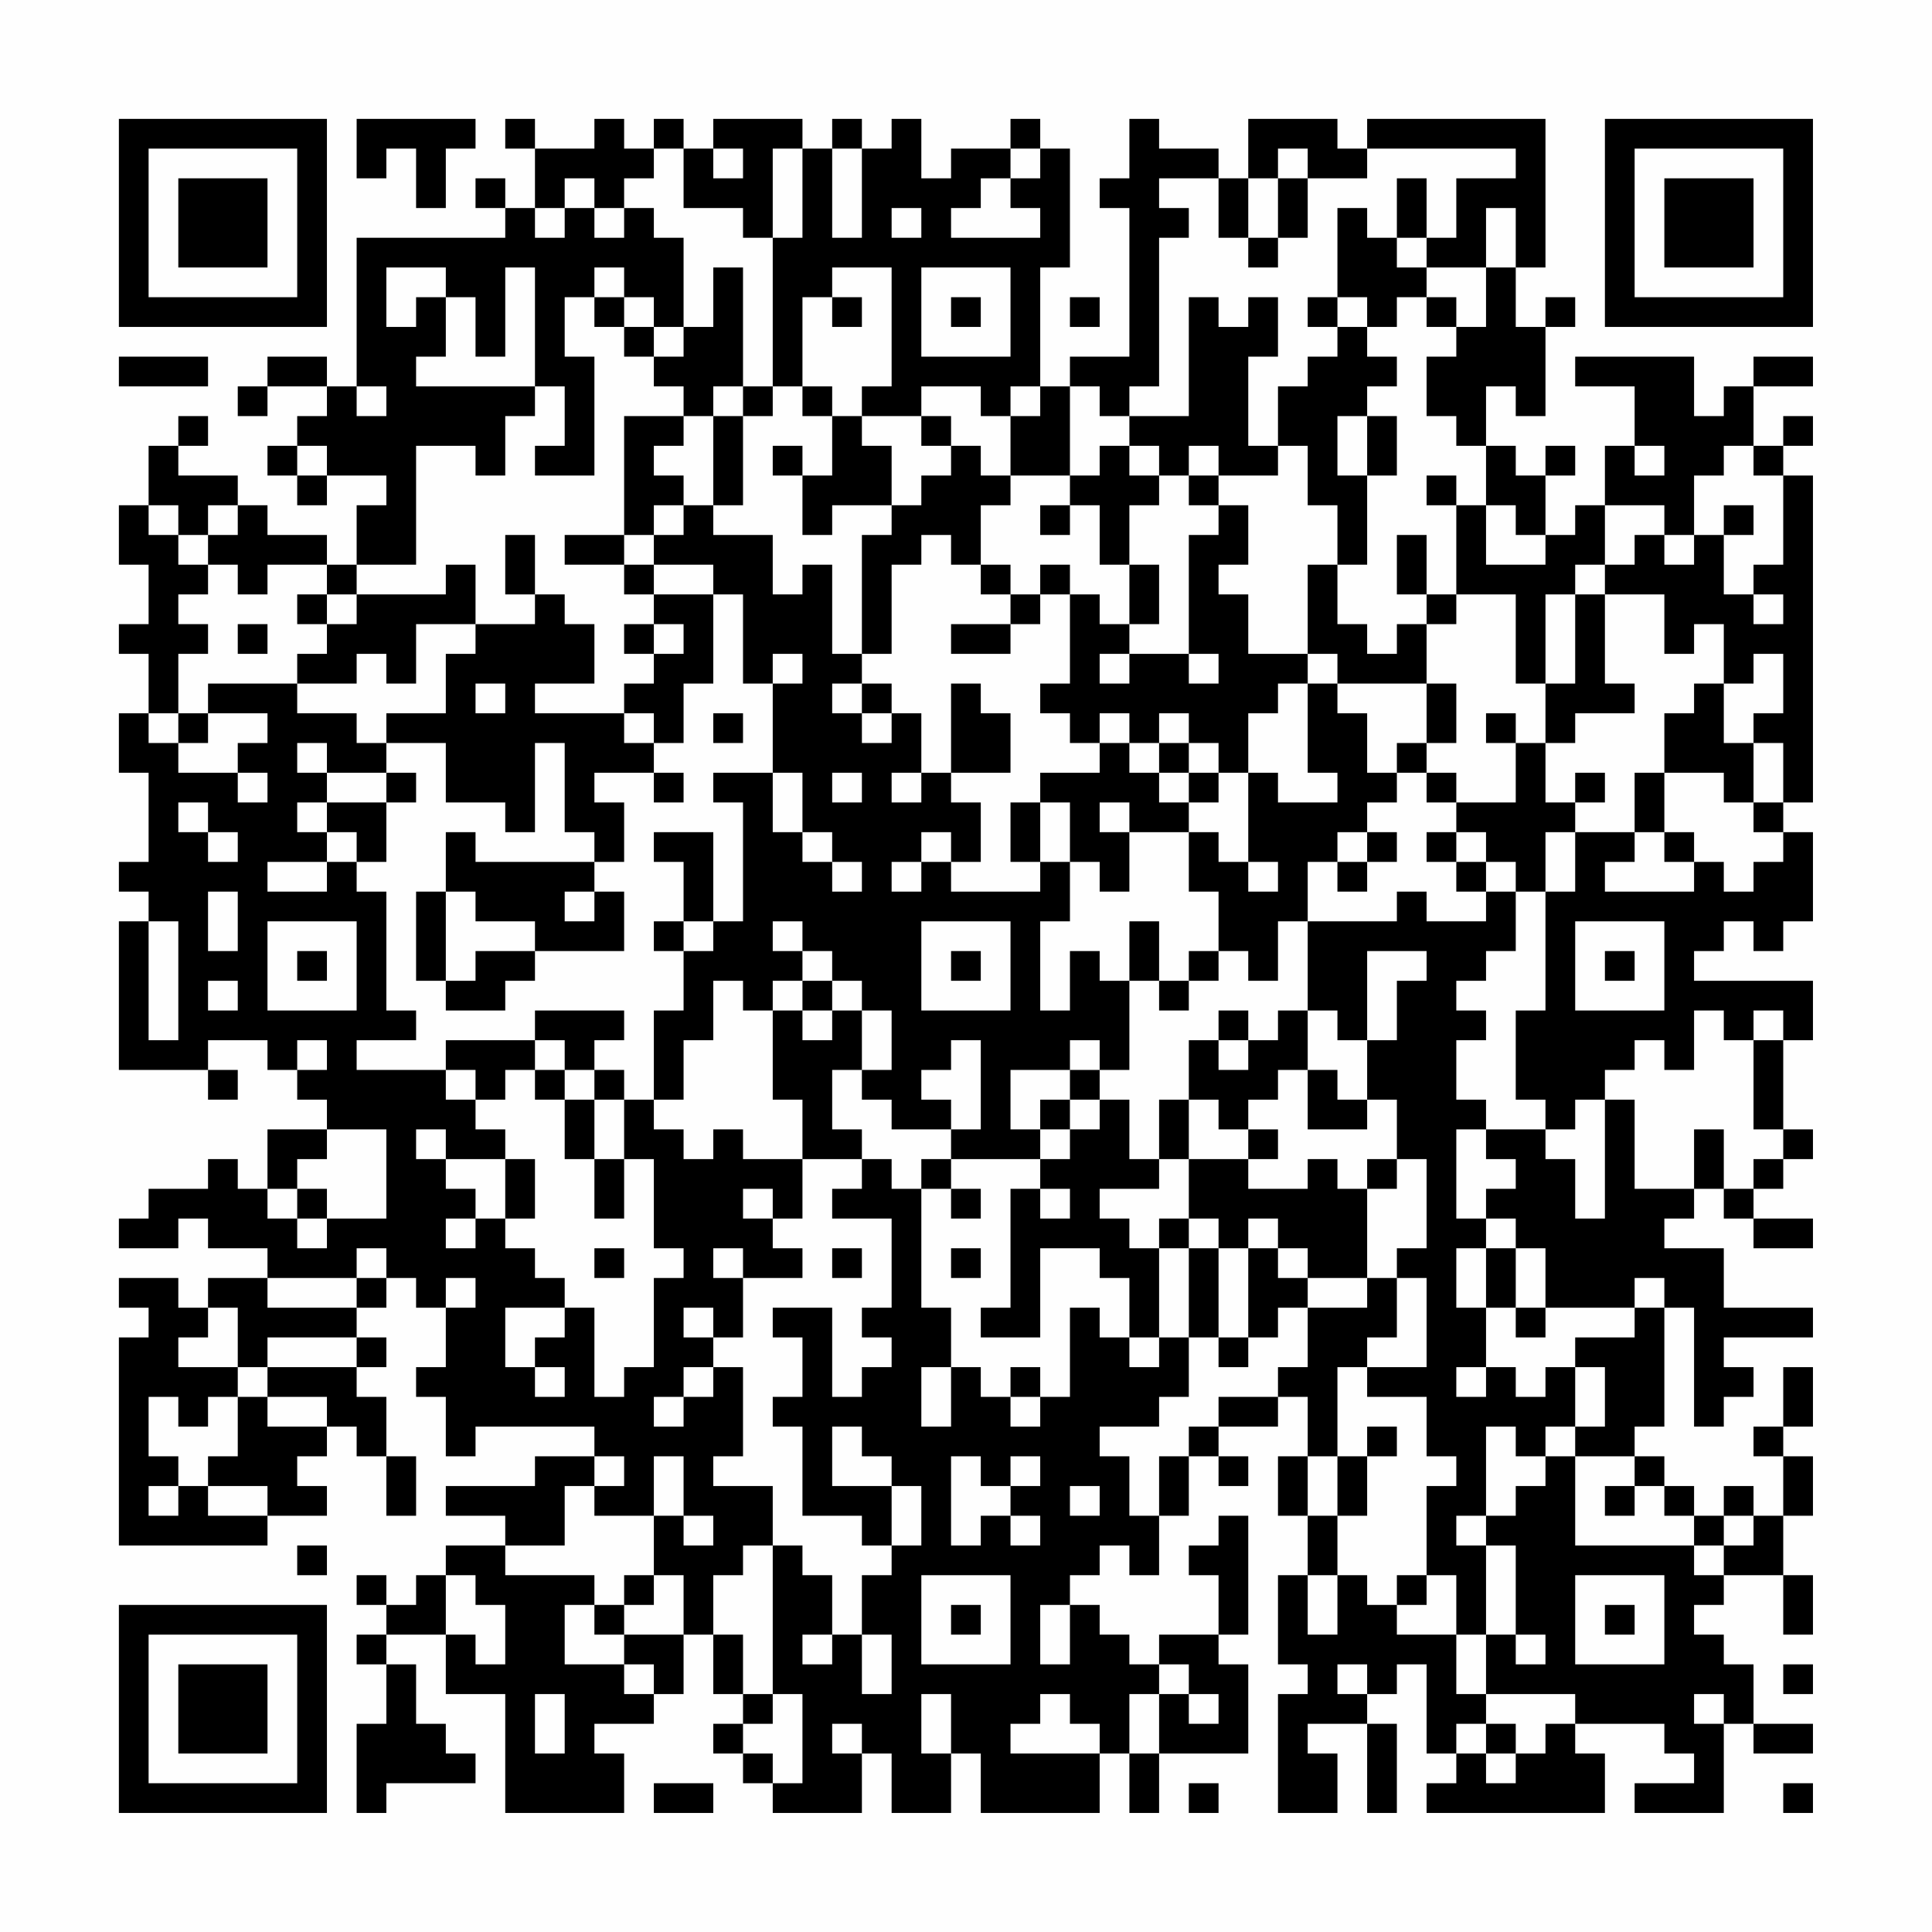 <?xml version="1.0" encoding="UTF-8"?>
<svg xmlns="http://www.w3.org/2000/svg" version="1.1" width="300" height="300" viewBox="0 0 300 300"><rect x="0" y="0" width="300" height="300" fill="#fefefe"/><g transform="scale(4.615)"><g transform="translate(4,4)"><path fill-rule="evenodd" d="M8 0L8 2L9 2L9 1L10 1L10 3L11 3L11 1L12 1L12 0ZM13 0L13 1L14 1L14 3L13 3L13 2L12 2L12 3L13 3L13 4L8 4L8 9L7 9L7 8L5 8L5 9L4 9L4 10L5 10L5 9L7 9L7 10L6 10L6 11L5 11L5 12L6 12L6 13L7 13L7 12L9 12L9 13L8 13L8 15L7 15L7 14L5 14L5 13L4 13L4 12L2 12L2 11L3 11L3 10L2 10L2 11L1 11L1 13L0 13L0 15L1 15L1 17L0 17L0 18L1 18L1 20L0 20L0 22L1 22L1 25L0 25L0 26L1 26L1 27L0 27L0 32L3 32L3 33L4 33L4 32L3 32L3 31L5 31L5 32L6 32L6 33L7 33L7 34L5 34L5 36L4 36L4 35L3 35L3 36L1 36L1 37L0 37L0 38L2 38L2 37L3 37L3 38L5 38L5 39L3 39L3 40L2 40L2 39L0 39L0 40L1 40L1 41L0 41L0 48L5 48L5 47L7 47L7 46L6 46L6 45L7 45L7 44L8 44L8 45L9 45L9 47L10 47L10 45L9 45L9 43L8 43L8 42L9 42L9 41L8 41L8 40L9 40L9 39L10 39L10 40L11 40L11 42L10 42L10 43L11 43L11 45L12 45L12 44L16 44L16 45L14 45L14 46L11 46L11 47L13 47L13 48L11 48L11 49L10 49L10 50L9 50L9 49L8 49L8 50L9 50L9 51L8 51L8 52L9 52L9 54L8 54L8 57L9 57L9 56L12 56L12 55L11 55L11 54L10 54L10 52L9 52L9 51L11 51L11 53L13 53L13 57L17 57L17 55L16 55L16 54L18 54L18 53L19 53L19 51L20 51L20 53L21 53L21 54L20 54L20 55L21 55L21 56L22 56L22 57L25 57L25 55L26 55L26 57L28 57L28 55L29 55L29 57L33 57L33 55L34 55L34 57L35 57L35 55L38 55L38 52L37 52L37 51L38 51L38 47L37 47L37 48L36 48L36 49L37 49L37 51L35 51L35 52L34 52L34 51L33 51L33 50L32 50L32 49L33 49L33 48L34 48L34 49L35 49L35 47L36 47L36 45L37 45L37 46L38 46L38 45L37 45L37 44L39 44L39 43L40 43L40 45L39 45L39 47L40 47L40 49L39 49L39 52L40 52L40 53L39 53L39 57L41 57L41 55L40 55L40 54L42 54L42 57L43 57L43 54L42 54L42 53L43 53L43 52L44 52L44 55L45 55L45 56L44 56L44 57L50 57L50 55L49 55L49 54L52 54L52 55L53 55L53 56L51 56L51 57L54 57L54 54L55 54L55 55L57 55L57 54L55 54L55 52L54 52L54 51L53 51L53 50L54 50L54 49L56 49L56 51L57 51L57 49L56 49L56 47L57 47L57 45L56 45L56 44L57 44L57 42L56 42L56 44L55 44L55 45L56 45L56 47L55 47L55 46L54 46L54 47L53 47L53 46L52 46L52 45L51 45L51 44L52 44L52 40L53 40L53 44L54 44L54 43L55 43L55 42L54 42L54 41L57 41L57 40L54 40L54 38L52 38L52 37L53 37L53 36L54 36L54 37L55 37L55 38L57 38L57 37L55 37L55 36L56 36L56 35L57 35L57 34L56 34L56 31L57 31L57 29L53 29L53 28L54 28L54 27L55 27L55 28L56 28L56 27L57 27L57 24L56 24L56 23L57 23L57 12L56 12L56 11L57 11L57 10L56 10L56 11L55 11L55 9L57 9L57 8L55 8L55 9L54 9L54 10L53 10L53 8L49 8L49 9L51 9L51 11L50 11L50 13L49 13L49 14L48 14L48 12L49 12L49 11L48 11L48 12L47 12L47 11L46 11L46 9L47 9L47 10L48 10L48 7L49 7L49 6L48 6L48 7L47 7L47 5L48 5L48 0L42 0L42 1L41 1L41 0L38 0L38 2L37 2L37 1L35 1L35 0L34 0L34 2L33 2L33 3L34 3L34 8L32 8L32 9L31 9L31 5L32 5L32 1L31 1L31 0L30 0L30 1L28 1L28 2L27 2L27 0L26 0L26 1L25 1L25 0L24 0L24 1L23 1L23 0L20 0L20 1L19 1L19 0L18 0L18 1L17 1L17 0L16 0L16 1L14 1L14 0ZM18 1L18 2L17 2L17 3L16 3L16 2L15 2L15 3L14 3L14 4L15 4L15 3L16 3L16 4L17 4L17 3L18 3L18 4L19 4L19 7L18 7L18 6L17 6L17 5L16 5L16 6L15 6L15 8L16 8L16 12L14 12L14 11L15 11L15 9L14 9L14 5L13 5L13 8L12 8L12 6L11 6L11 5L9 5L9 7L10 7L10 6L11 6L11 8L10 8L10 9L14 9L14 10L13 10L13 12L12 12L12 11L10 11L10 15L8 15L8 16L7 16L7 15L5 15L5 16L4 16L4 15L3 15L3 14L4 14L4 13L3 13L3 14L2 14L2 13L1 13L1 14L2 14L2 15L3 15L3 16L2 16L2 17L3 17L3 18L2 18L2 20L1 20L1 21L2 21L2 22L4 22L4 23L5 23L5 22L4 22L4 21L5 21L5 20L3 20L3 19L6 19L6 20L8 20L8 21L9 21L9 22L7 22L7 21L6 21L6 22L7 22L7 23L6 23L6 24L7 24L7 25L5 25L5 26L7 26L7 25L8 25L8 26L9 26L9 30L10 30L10 31L8 31L8 32L11 32L11 33L12 33L12 34L13 34L13 35L11 35L11 34L10 34L10 35L11 35L11 36L12 36L12 37L11 37L11 38L12 38L12 37L13 37L13 38L14 38L14 39L15 39L15 40L13 40L13 42L14 42L14 43L15 43L15 42L14 42L14 41L15 41L15 40L16 40L16 43L17 43L17 42L18 42L18 39L19 39L19 38L18 38L18 35L17 35L17 33L18 33L18 34L19 34L19 35L20 35L20 34L21 34L21 35L23 35L23 37L22 37L22 36L21 36L21 37L22 37L22 38L23 38L23 39L21 39L21 38L20 38L20 39L21 39L21 41L20 41L20 40L19 40L19 41L20 41L20 42L19 42L19 43L18 43L18 44L19 44L19 43L20 43L20 42L21 42L21 45L20 45L20 46L22 46L22 48L21 48L21 49L20 49L20 51L21 51L21 53L22 53L22 54L21 54L21 55L22 55L22 56L23 56L23 53L22 53L22 48L23 48L23 49L24 49L24 51L23 51L23 52L24 52L24 51L25 51L25 53L26 53L26 51L25 51L25 49L26 49L26 48L27 48L27 46L26 46L26 45L25 45L25 44L24 44L24 46L26 46L26 48L25 48L25 47L23 47L23 44L22 44L22 43L23 43L23 41L22 41L22 40L24 40L24 43L25 43L25 42L26 42L26 41L25 41L25 40L26 40L26 37L24 37L24 36L25 36L25 35L26 35L26 36L27 36L27 40L28 40L28 42L27 42L27 44L28 44L28 42L29 42L29 43L30 43L30 44L31 44L31 43L32 43L32 40L33 40L33 41L34 41L34 42L35 42L35 41L36 41L36 43L35 43L35 44L33 44L33 45L34 45L34 47L35 47L35 45L36 45L36 44L37 44L37 43L39 43L39 42L40 42L40 40L42 40L42 39L43 39L43 41L42 41L42 42L41 42L41 45L40 45L40 47L41 47L41 49L40 49L40 51L41 51L41 49L42 49L42 50L43 50L43 51L45 51L45 53L46 53L46 54L45 54L45 55L46 55L46 56L47 56L47 55L48 55L48 54L49 54L49 53L46 53L46 51L47 51L47 52L48 52L48 51L47 51L47 48L46 48L46 47L47 47L47 46L48 46L48 45L49 45L49 48L53 48L53 49L54 49L54 48L55 48L55 47L54 47L54 48L53 48L53 47L52 47L52 46L51 46L51 45L49 45L49 44L50 44L50 42L49 42L49 41L51 41L51 40L52 40L52 39L51 39L51 40L48 40L48 38L47 38L47 37L46 37L46 36L47 36L47 35L46 35L46 34L48 34L48 35L49 35L49 37L50 37L50 33L51 33L51 36L53 36L53 34L54 34L54 36L55 36L55 35L56 35L56 34L55 34L55 31L56 31L56 30L55 30L55 31L54 31L54 30L53 30L53 32L52 32L52 31L51 31L51 32L50 32L50 33L49 33L49 34L48 34L48 33L47 33L47 30L48 30L48 26L49 26L49 24L51 24L51 25L50 25L50 26L53 26L53 25L54 25L54 26L55 26L55 25L56 25L56 24L55 24L55 23L56 23L56 21L55 21L55 20L56 20L56 18L55 18L55 19L54 19L54 17L53 17L53 18L52 18L52 16L50 16L50 15L51 15L51 14L52 14L52 15L53 15L53 14L54 14L54 16L55 16L55 17L56 17L56 16L55 16L55 15L56 15L56 12L55 12L55 11L54 11L54 12L53 12L53 14L52 14L52 13L50 13L50 15L49 15L49 16L48 16L48 19L47 19L47 16L45 16L45 13L46 13L46 15L48 15L48 14L47 14L47 13L46 13L46 11L45 11L45 10L44 10L44 8L45 8L45 7L46 7L46 5L47 5L47 3L46 3L46 5L44 5L44 4L45 4L45 2L47 2L47 1L42 1L42 2L40 2L40 1L39 1L39 2L38 2L38 4L37 4L37 2L35 2L35 3L36 3L36 4L35 4L35 9L34 9L34 10L33 10L33 9L32 9L32 12L30 12L30 10L31 10L31 9L30 9L30 10L29 10L29 9L27 9L27 10L25 10L25 9L26 9L26 5L24 5L24 6L23 6L23 9L22 9L22 4L23 4L23 1L22 1L22 4L21 4L21 3L19 3L19 1ZM20 1L20 2L21 2L21 1ZM24 1L24 4L25 4L25 1ZM30 1L30 2L29 2L29 3L28 3L28 4L31 4L31 3L30 3L30 2L31 2L31 1ZM39 2L39 4L38 4L38 5L39 5L39 4L40 4L40 2ZM43 2L43 4L42 4L42 3L41 3L41 6L40 6L40 7L41 7L41 8L40 8L40 9L39 9L39 11L38 11L38 8L39 8L39 6L38 6L38 7L37 7L37 6L36 6L36 10L34 10L34 11L33 11L33 12L32 12L32 13L31 13L31 14L32 14L32 13L33 13L33 15L34 15L34 17L33 17L33 16L32 16L32 15L31 15L31 16L30 16L30 15L29 15L29 13L30 13L30 12L29 12L29 11L28 11L28 10L27 10L27 11L28 11L28 12L27 12L27 13L26 13L26 11L25 11L25 10L24 10L24 9L23 9L23 10L24 10L24 12L23 12L23 11L22 11L22 12L23 12L23 14L24 14L24 13L26 13L26 14L25 14L25 18L24 18L24 15L23 15L23 16L22 16L22 14L20 14L20 13L21 13L21 10L22 10L22 9L21 9L21 5L20 5L20 7L19 7L19 8L18 8L18 7L17 7L17 6L16 6L16 7L17 7L17 8L18 8L18 9L19 9L19 10L17 10L17 14L15 14L15 15L17 15L17 16L18 16L18 17L17 17L17 18L18 18L18 19L17 19L17 20L14 20L14 19L16 19L16 17L15 17L15 16L14 16L14 14L13 14L13 16L14 16L14 17L12 17L12 15L11 15L11 16L8 16L8 17L7 17L7 16L6 16L6 17L7 17L7 18L6 18L6 19L8 19L8 18L9 18L9 19L10 19L10 17L12 17L12 18L11 18L11 20L9 20L9 21L11 21L11 23L13 23L13 24L14 24L14 21L15 21L15 24L16 24L16 25L12 25L12 24L11 24L11 26L10 26L10 29L11 29L11 30L13 30L13 29L14 29L14 28L17 28L17 26L16 26L16 25L17 25L17 23L16 23L16 22L18 22L18 23L19 23L19 22L18 22L18 21L19 21L19 19L20 19L20 16L21 16L21 19L22 19L22 22L20 22L20 23L21 23L21 27L20 27L20 24L18 24L18 25L19 25L19 27L18 27L18 28L19 28L19 30L18 30L18 33L19 33L19 31L20 31L20 29L21 29L21 30L22 30L22 33L23 33L23 35L25 35L25 34L24 34L24 32L25 32L25 33L26 33L26 34L28 34L28 35L27 35L27 36L28 36L28 37L29 37L29 36L28 36L28 35L31 35L31 36L30 36L30 40L29 40L29 41L31 41L31 38L33 38L33 39L34 39L34 41L35 41L35 38L36 38L36 41L37 41L37 42L38 42L38 41L39 41L39 40L40 40L40 39L42 39L42 36L43 36L43 35L44 35L44 38L43 38L43 39L44 39L44 42L42 42L42 43L44 43L44 45L45 45L45 46L44 46L44 49L43 49L43 50L44 50L44 49L45 49L45 51L46 51L46 48L45 48L45 47L46 47L46 44L47 44L47 45L48 45L48 44L49 44L49 42L48 42L48 43L47 43L47 42L46 42L46 40L47 40L47 41L48 41L48 40L47 40L47 38L46 38L46 37L45 37L45 34L46 34L46 33L45 33L45 31L46 31L46 30L45 30L45 29L46 29L46 28L47 28L47 26L48 26L48 24L49 24L49 23L50 23L50 22L49 22L49 23L48 23L48 21L49 21L49 20L51 20L51 19L50 19L50 16L49 16L49 19L48 19L48 21L47 21L47 20L46 20L46 21L47 21L47 23L45 23L45 22L44 22L44 21L45 21L45 19L44 19L44 17L45 17L45 16L44 16L44 14L43 14L43 16L44 16L44 17L43 17L43 18L42 18L42 17L41 17L41 15L42 15L42 12L43 12L43 10L42 10L42 9L43 9L43 8L42 8L42 7L43 7L43 6L44 6L44 7L45 7L45 6L44 6L44 5L43 5L43 4L44 4L44 2ZM26 3L26 4L27 4L27 3ZM27 5L27 8L30 8L30 5ZM24 6L24 7L25 7L25 6ZM28 6L28 7L29 7L29 6ZM32 6L32 7L33 7L33 6ZM41 6L41 7L42 7L42 6ZM0 8L0 9L3 9L3 8ZM8 9L8 10L9 10L9 9ZM20 9L20 10L19 10L19 11L18 11L18 12L19 12L19 13L18 13L18 14L17 14L17 15L18 15L18 16L20 16L20 15L18 15L18 14L19 14L19 13L20 13L20 10L21 10L21 9ZM41 10L41 12L42 12L42 10ZM6 11L6 12L7 12L7 11ZM34 11L34 12L35 12L35 13L34 13L34 15L35 15L35 17L34 17L34 18L33 18L33 19L34 19L34 18L36 18L36 19L37 19L37 18L36 18L36 14L37 14L37 13L38 13L38 15L37 15L37 16L38 16L38 18L40 18L40 19L39 19L39 20L38 20L38 22L37 22L37 21L36 21L36 20L35 20L35 21L34 21L34 20L33 20L33 21L32 21L32 20L31 20L31 19L32 19L32 16L31 16L31 17L30 17L30 16L29 16L29 15L28 15L28 14L27 14L27 15L26 15L26 18L25 18L25 19L24 19L24 20L25 20L25 21L26 21L26 20L27 20L27 22L26 22L26 23L27 23L27 22L28 22L28 23L29 23L29 25L28 25L28 24L27 24L27 25L26 25L26 26L27 26L27 25L28 25L28 26L31 26L31 25L32 25L32 27L31 27L31 30L32 30L32 28L33 28L33 29L34 29L34 32L33 32L33 31L32 31L32 32L30 32L30 34L31 34L31 35L32 35L32 34L33 34L33 33L34 33L34 35L35 35L35 36L33 36L33 37L34 37L34 38L35 38L35 37L36 37L36 38L37 38L37 41L38 41L38 38L39 38L39 39L40 39L40 38L39 38L39 37L38 37L38 38L37 38L37 37L36 37L36 35L38 35L38 36L40 36L40 35L41 35L41 36L42 36L42 35L43 35L43 33L42 33L42 31L43 31L43 29L44 29L44 28L42 28L42 31L41 31L41 30L40 30L40 27L43 27L43 26L44 26L44 27L46 27L46 26L47 26L47 25L46 25L46 24L45 24L45 23L44 23L44 22L43 22L43 21L44 21L44 19L41 19L41 18L40 18L40 15L41 15L41 13L40 13L40 11L39 11L39 12L37 12L37 11L36 11L36 12L35 12L35 11ZM51 11L51 12L52 12L52 11ZM36 12L36 13L37 13L37 12ZM44 12L44 13L45 13L45 12ZM54 13L54 14L55 14L55 13ZM4 17L4 18L5 18L5 17ZM18 17L18 18L19 18L19 17ZM28 17L28 18L30 18L30 17ZM22 18L22 19L23 19L23 18ZM12 19L12 20L13 20L13 19ZM25 19L25 20L26 20L26 19ZM28 19L28 22L30 22L30 20L29 20L29 19ZM40 19L40 22L41 22L41 23L39 23L39 22L38 22L38 25L37 25L37 24L36 24L36 23L37 23L37 22L36 22L36 21L35 21L35 22L34 22L34 21L33 21L33 22L31 22L31 23L30 23L30 25L31 25L31 23L32 23L32 25L33 25L33 26L34 26L34 24L36 24L36 26L37 26L37 28L36 28L36 29L35 29L35 27L34 27L34 29L35 29L35 30L36 30L36 29L37 29L37 28L38 28L38 29L39 29L39 27L40 27L40 25L41 25L41 26L42 26L42 25L43 25L43 24L42 24L42 23L43 23L43 22L42 22L42 20L41 20L41 19ZM53 19L53 20L52 20L52 22L51 22L51 24L52 24L52 25L53 25L53 24L52 24L52 22L54 22L54 23L55 23L55 21L54 21L54 19ZM2 20L2 21L3 21L3 20ZM17 20L17 21L18 21L18 20ZM20 20L20 21L21 21L21 20ZM9 22L9 23L7 23L7 24L8 24L8 25L9 25L9 23L10 23L10 22ZM22 22L22 24L23 24L23 25L24 25L24 26L25 26L25 25L24 25L24 24L23 24L23 22ZM24 22L24 23L25 23L25 22ZM35 22L35 23L36 23L36 22ZM2 23L2 24L3 24L3 25L4 25L4 24L3 24L3 23ZM33 23L33 24L34 24L34 23ZM41 24L41 25L42 25L42 24ZM44 24L44 25L45 25L45 26L46 26L46 25L45 25L45 24ZM38 25L38 26L39 26L39 25ZM3 26L3 28L4 28L4 26ZM11 26L11 29L12 29L12 28L14 28L14 27L12 27L12 26ZM15 26L15 27L16 27L16 26ZM1 27L1 31L2 31L2 27ZM5 27L5 30L8 30L8 27ZM19 27L19 28L20 28L20 27ZM22 27L22 28L23 28L23 29L22 29L22 30L23 30L23 31L24 31L24 30L25 30L25 32L26 32L26 30L25 30L25 29L24 29L24 28L23 28L23 27ZM27 27L27 30L30 30L30 27ZM49 27L49 30L52 30L52 27ZM6 28L6 29L7 29L7 28ZM28 28L28 29L29 29L29 28ZM50 28L50 29L51 29L51 28ZM3 29L3 30L4 30L4 29ZM23 29L23 30L24 30L24 29ZM14 30L14 31L11 31L11 32L12 32L12 33L13 33L13 32L14 32L14 33L15 33L15 35L16 35L16 37L17 37L17 35L16 35L16 33L17 33L17 32L16 32L16 31L17 31L17 30ZM37 30L37 31L36 31L36 33L35 33L35 35L36 35L36 33L37 33L37 34L38 34L38 35L39 35L39 34L38 34L38 33L39 33L39 32L40 32L40 34L42 34L42 33L41 33L41 32L40 32L40 30L39 30L39 31L38 31L38 30ZM6 31L6 32L7 32L7 31ZM14 31L14 32L15 32L15 33L16 33L16 32L15 32L15 31ZM28 31L28 32L27 32L27 33L28 33L28 34L29 34L29 31ZM37 31L37 32L38 32L38 31ZM32 32L32 33L31 33L31 34L32 34L32 33L33 33L33 32ZM7 34L7 35L6 35L6 36L5 36L5 37L6 37L6 38L7 38L7 37L9 37L9 34ZM13 35L13 37L14 37L14 35ZM6 36L6 37L7 37L7 36ZM31 36L31 37L32 37L32 36ZM8 38L8 39L5 39L5 40L8 40L8 39L9 39L9 38ZM16 38L16 39L17 39L17 38ZM24 38L24 39L25 39L25 38ZM28 38L28 39L29 39L29 38ZM45 38L45 40L46 40L46 38ZM11 39L11 40L12 40L12 39ZM3 40L3 41L2 41L2 42L4 42L4 43L3 43L3 44L2 44L2 43L1 43L1 45L2 45L2 46L1 46L1 47L2 47L2 46L3 46L3 47L5 47L5 46L3 46L3 45L4 45L4 43L5 43L5 44L7 44L7 43L5 43L5 42L8 42L8 41L5 41L5 42L4 42L4 40ZM30 42L30 43L31 43L31 42ZM45 42L45 43L46 43L46 42ZM42 44L42 45L41 45L41 47L42 47L42 45L43 45L43 44ZM16 45L16 46L15 46L15 48L13 48L13 49L16 49L16 50L15 50L15 52L17 52L17 53L18 53L18 52L17 52L17 51L19 51L19 49L18 49L18 47L19 47L19 48L20 48L20 47L19 47L19 45L18 45L18 47L16 47L16 46L17 46L17 45ZM28 45L28 48L29 48L29 47L30 47L30 48L31 48L31 47L30 47L30 46L31 46L31 45L30 45L30 46L29 46L29 45ZM32 46L32 47L33 47L33 46ZM50 46L50 47L51 47L51 46ZM6 48L6 49L7 49L7 48ZM11 49L11 51L12 51L12 52L13 52L13 50L12 50L12 49ZM17 49L17 50L16 50L16 51L17 51L17 50L18 50L18 49ZM27 49L27 52L30 52L30 49ZM49 49L49 52L52 52L52 49ZM28 50L28 51L29 51L29 50ZM31 50L31 52L32 52L32 50ZM50 50L50 51L51 51L51 50ZM35 52L35 53L34 53L34 55L35 55L35 53L36 53L36 54L37 54L37 53L36 53L36 52ZM41 52L41 53L42 53L42 52ZM56 52L56 53L57 53L57 52ZM14 53L14 55L15 55L15 53ZM27 53L27 55L28 55L28 53ZM31 53L31 54L30 54L30 55L33 55L33 54L32 54L32 53ZM53 53L53 54L54 54L54 53ZM24 54L24 55L25 55L25 54ZM46 54L46 55L47 55L47 54ZM18 56L18 57L20 57L20 56ZM36 56L36 57L37 57L37 56ZM56 56L56 57L57 57L57 56ZM0 0L0 7L7 7L7 0ZM1 1L1 6L6 6L6 1ZM2 2L2 5L5 5L5 2ZM50 0L50 7L57 7L57 0ZM51 1L51 6L56 6L56 1ZM52 2L52 5L55 5L55 2ZM0 50L0 57L7 57L7 50ZM1 51L1 56L6 56L6 51ZM2 52L2 55L5 55L5 52Z" fill="#000000"/></g></g></svg>
